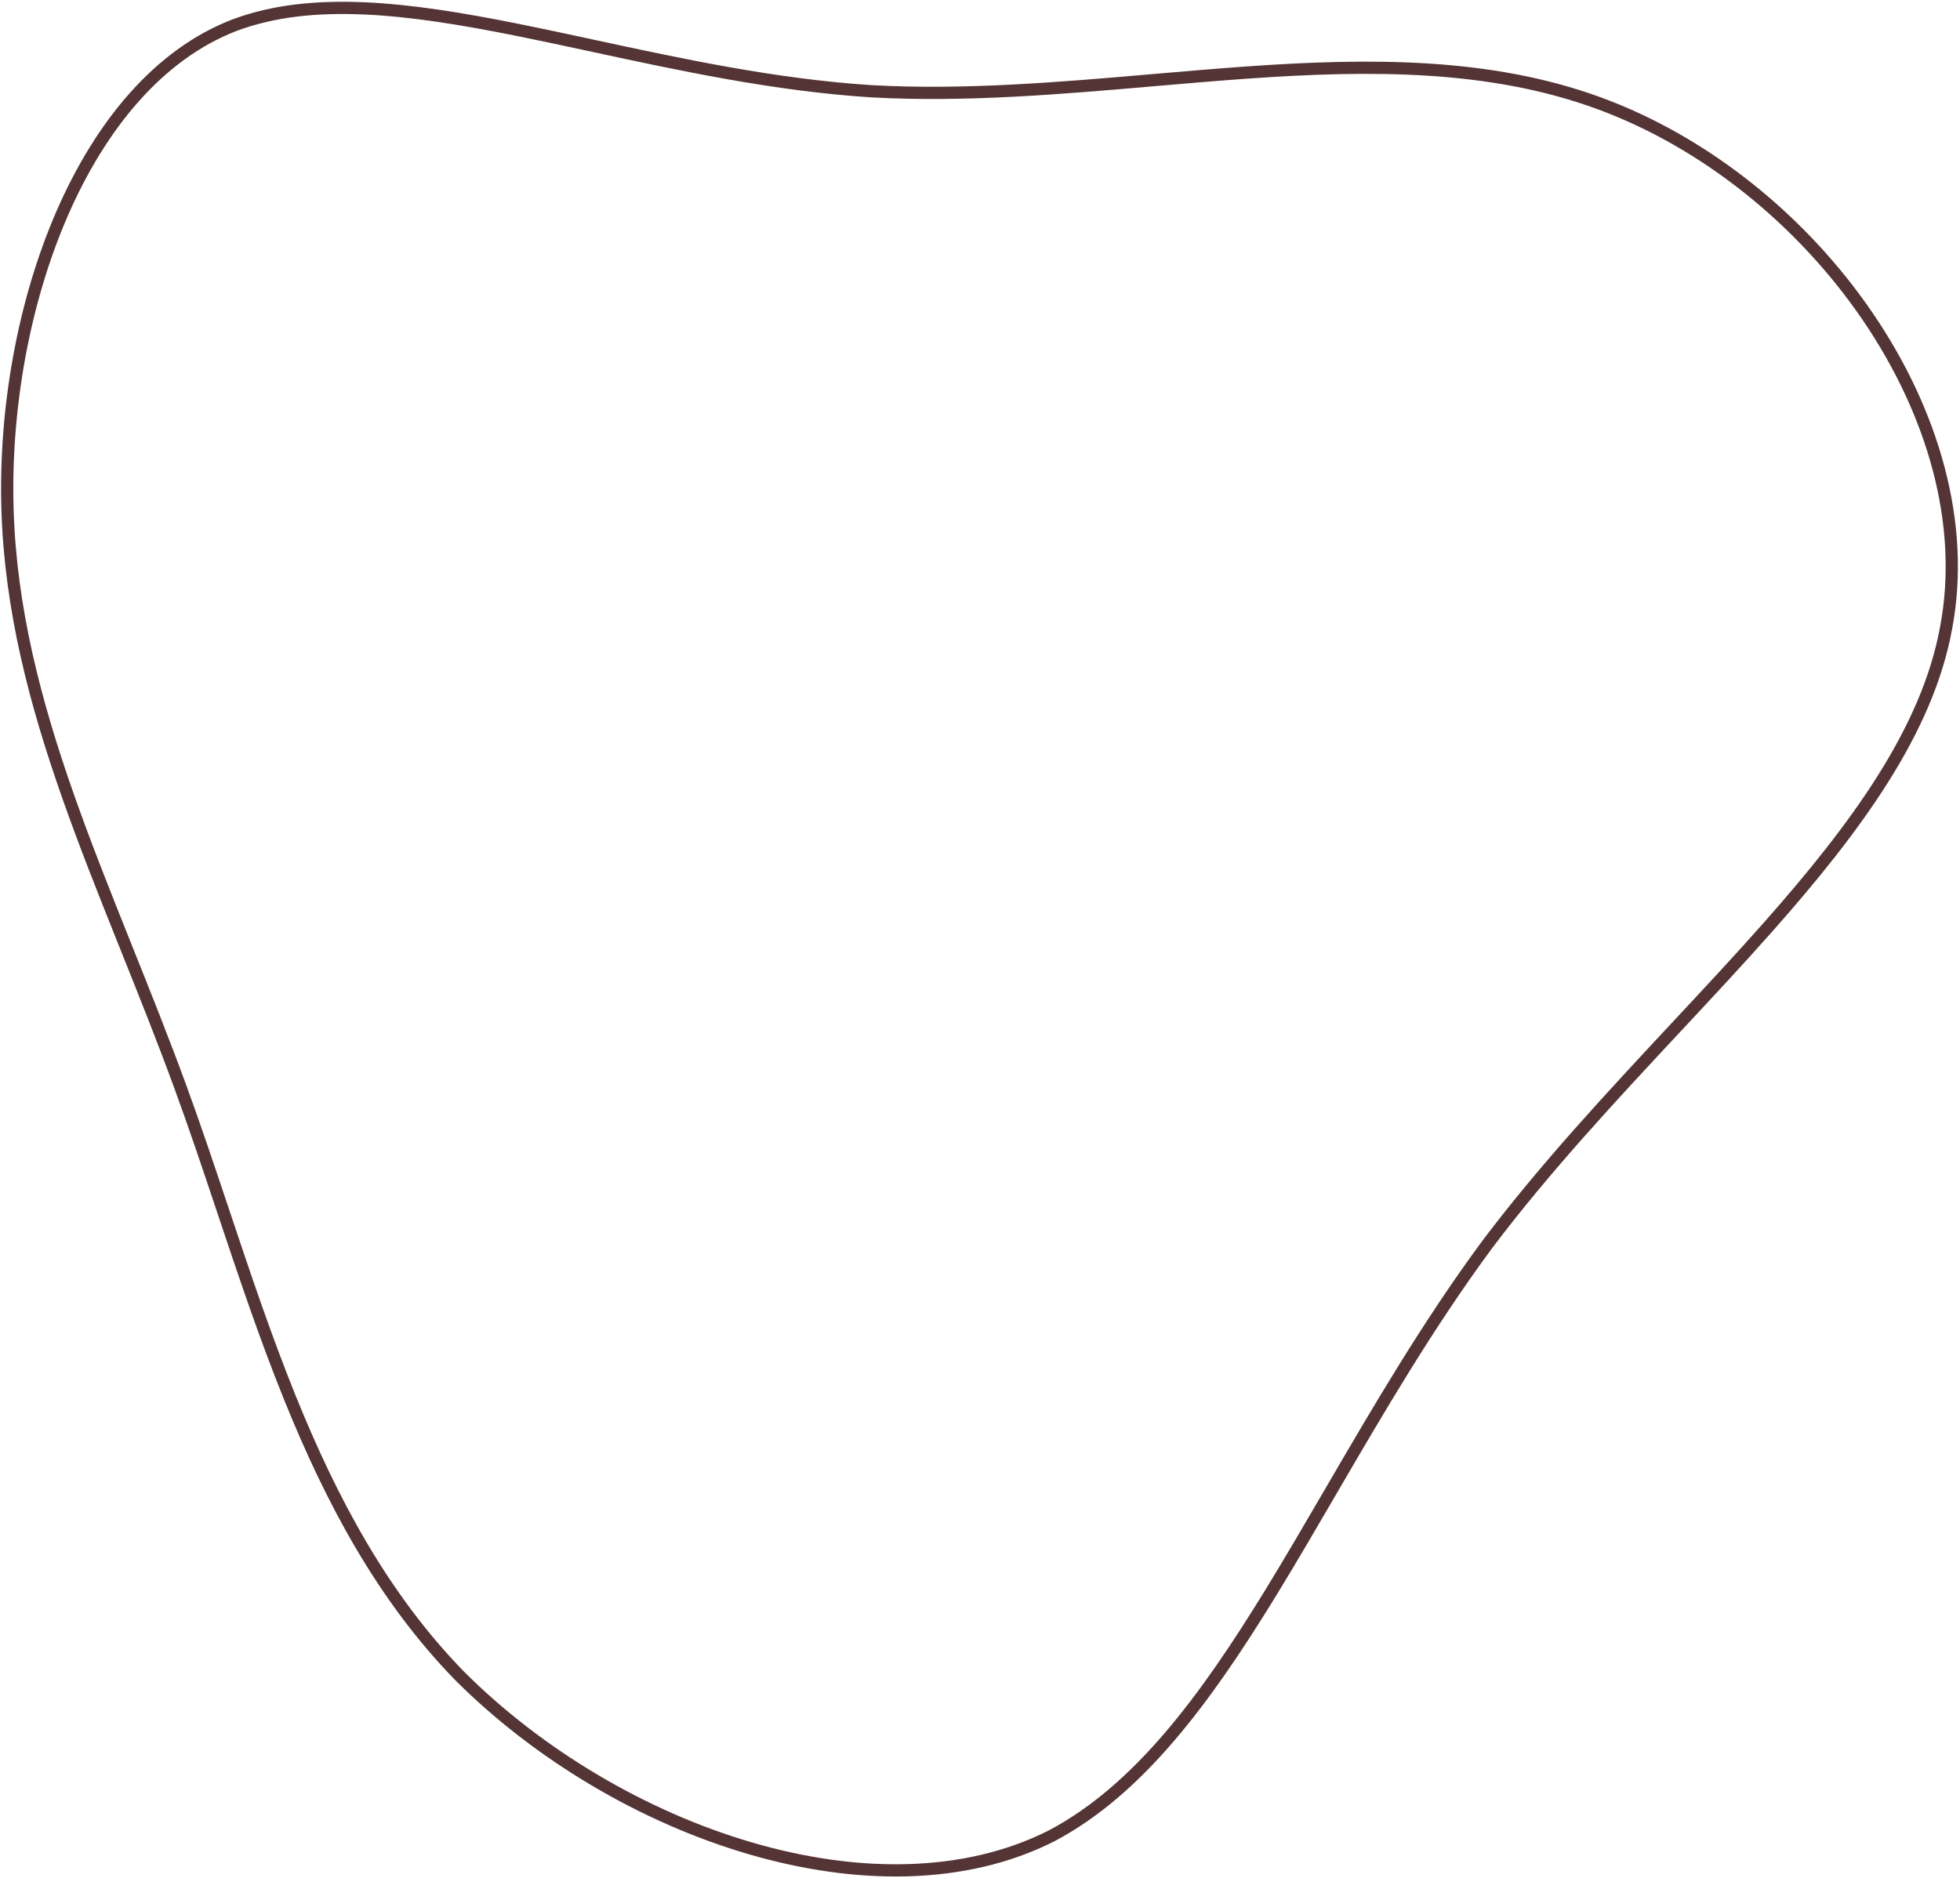 <svg width="481" height="461" viewBox="0 0 481 461" fill="none" xmlns="http://www.w3.org/2000/svg">
<path d="M477.606 154.033L477.604 154.044C473.042 179.254 455.602 203.052 433.802 227.673C426.745 235.643 419.229 243.701 411.574 251.908C395.698 268.928 379.228 286.587 365.026 305.421L365.021 305.427L365.017 305.433C350.404 325.214 338.114 346.307 326.492 366.254C321.562 374.716 316.752 382.972 311.935 390.835C295.694 417.346 279.389 439.373 258.051 450.653C236.764 461.417 210.2 461.355 183.993 453.666C157.798 445.981 132.131 430.72 112.769 411.351C93.916 392.001 81.307 368.257 71.146 343.113C65.038 327.996 59.859 312.504 54.733 297.169C51.299 286.898 47.89 276.699 44.24 266.73C40.026 255.219 35.548 244.028 31.147 233.031C30.82 232.213 30.493 231.397 30.167 230.582C25.45 218.789 20.852 207.208 16.773 195.634C8.616 172.487 2.565 149.437 1.841 124.974C1.116 100.491 5.725 74.32 15.217 52.484C24.719 30.626 39.02 13.315 57.55 6.18C76.638 -0.981 100.292 1.963 127.067 7.344C133.099 8.556 139.283 9.89 145.595 11.252C167.154 15.903 190.2 20.876 213.731 22.393L213.744 22.394C236.75 23.681 260.206 21.652 283.252 19.658C290.917 18.995 298.536 18.336 306.079 17.804C336.399 15.666 365.559 15.568 392.11 25.226C418.656 34.883 442.469 54.342 458.427 77.809C474.389 101.282 482.4 128.621 477.606 154.033Z" stroke="#543434" stroke-width="3"/>
</svg>
